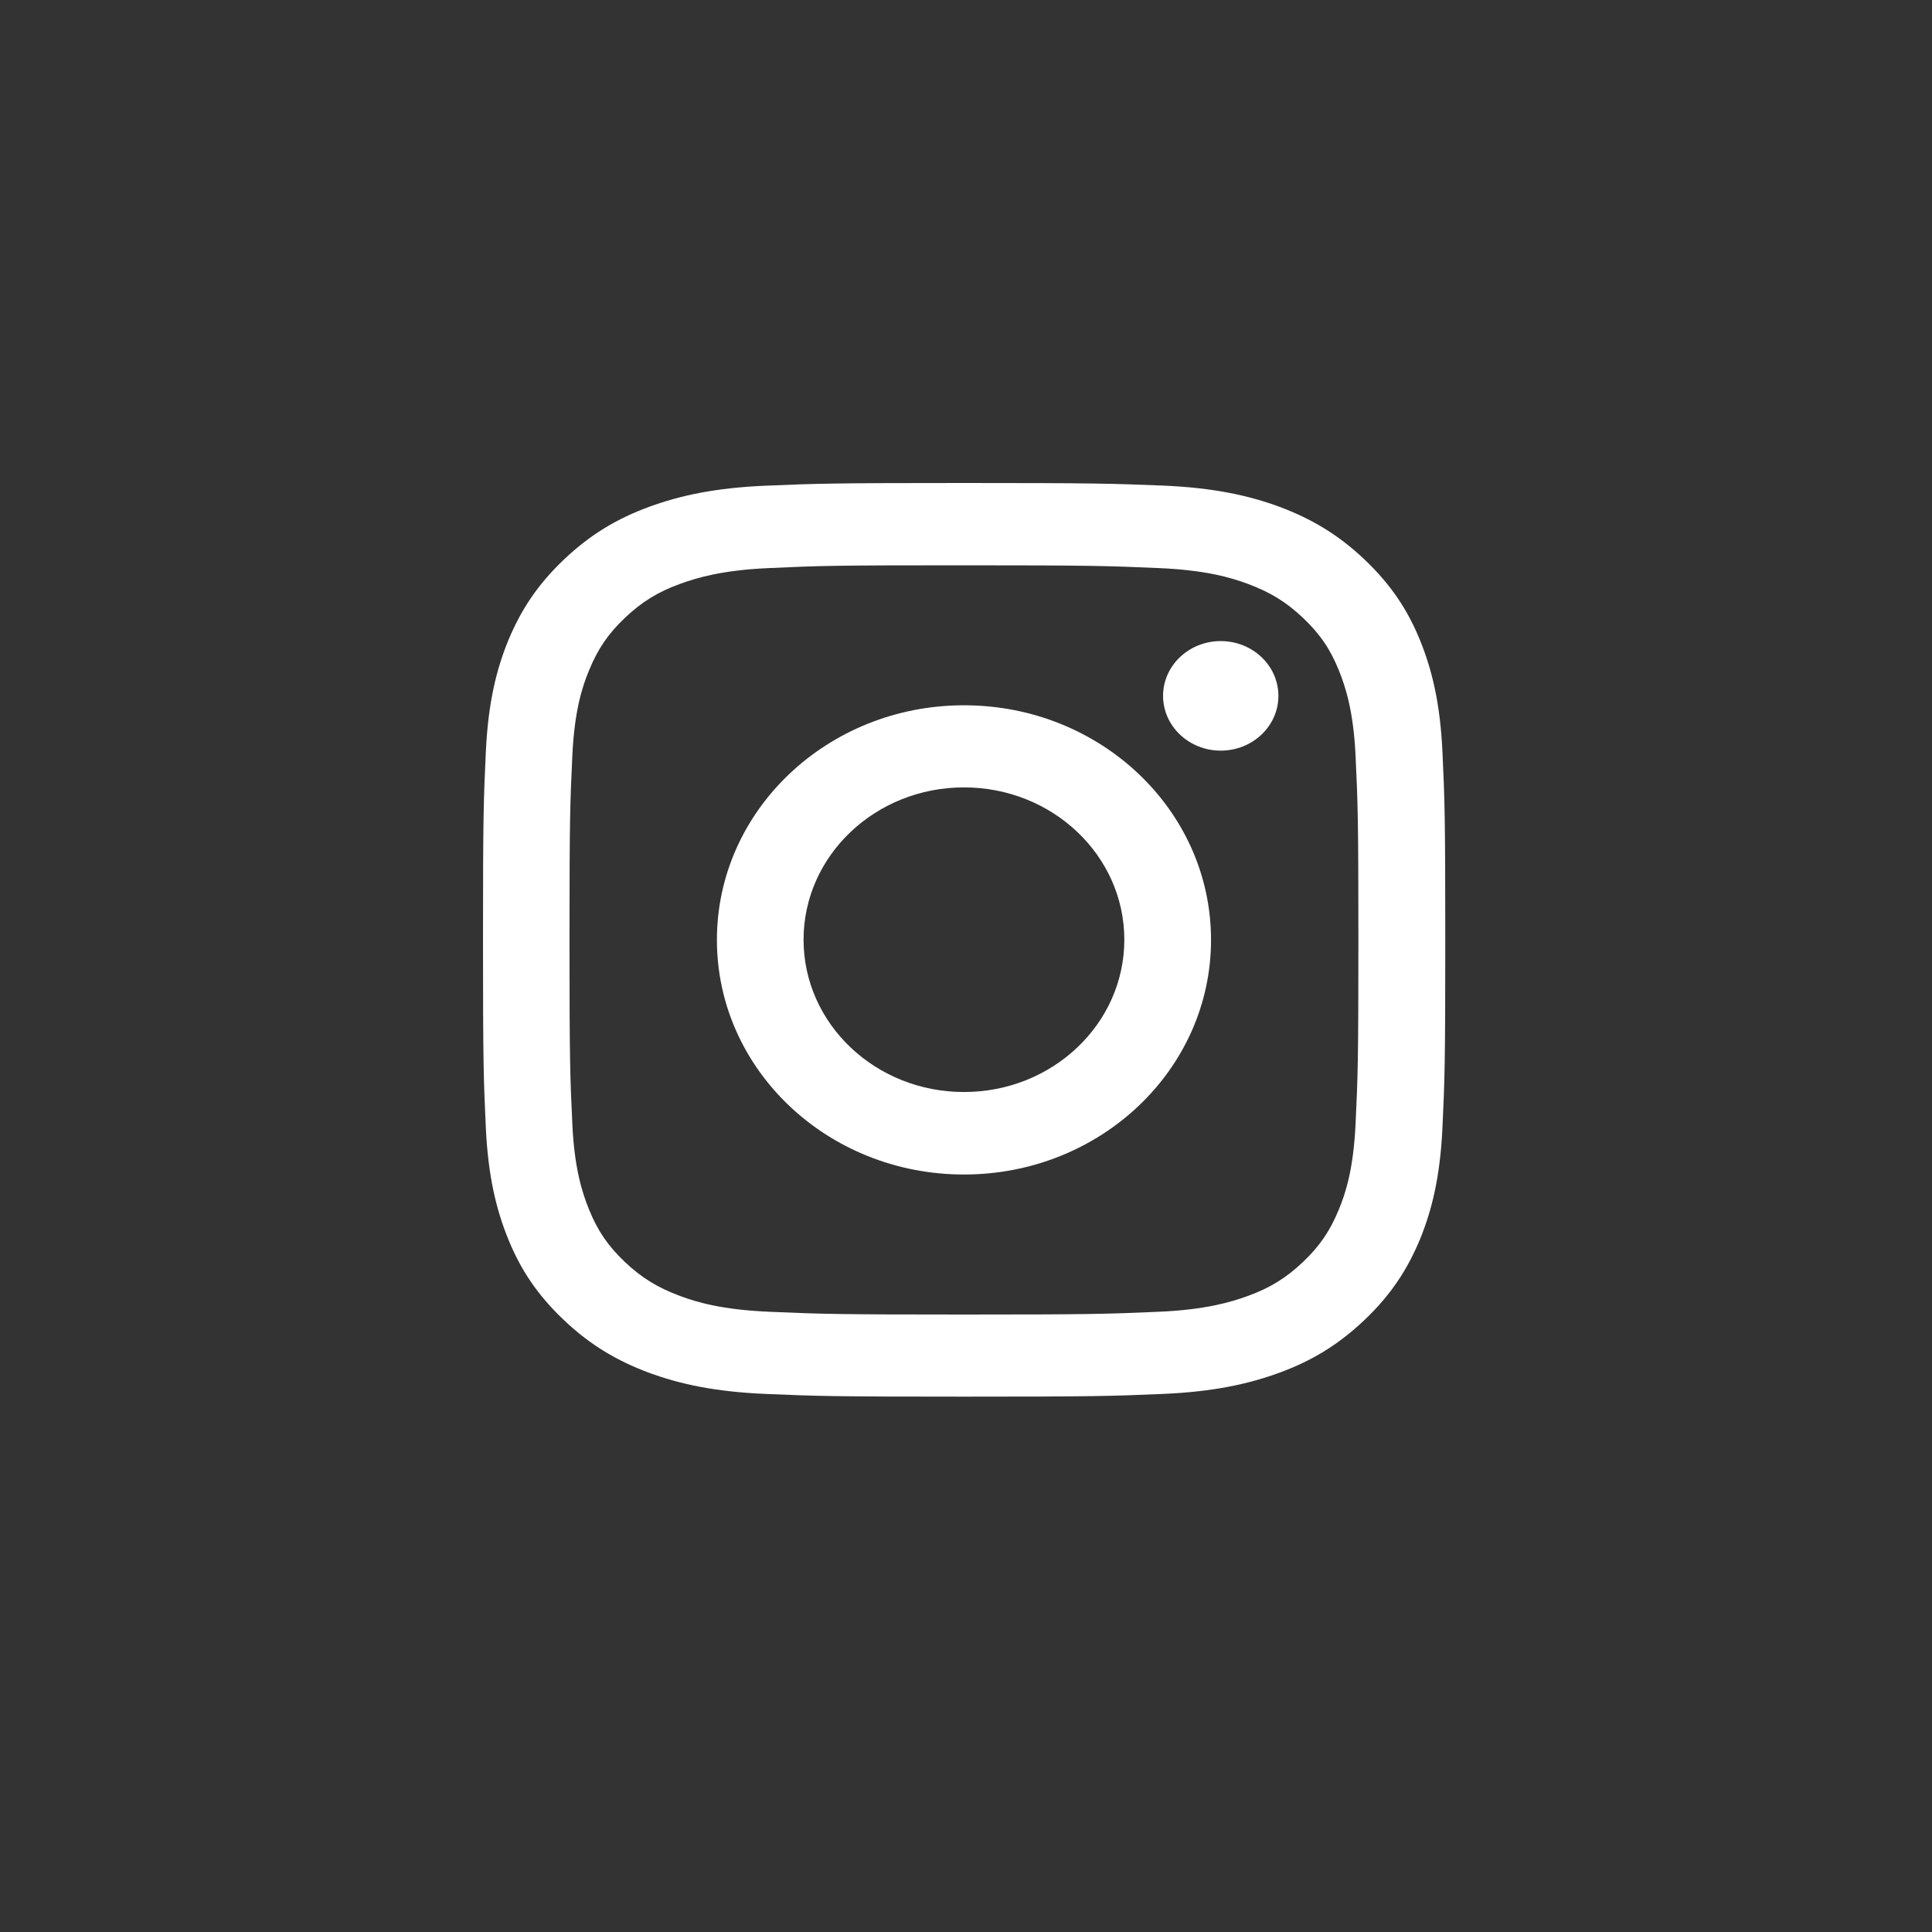 <svg width="40" height="40" viewBox="0 0 40 40" fill="none" xmlns="http://www.w3.org/2000/svg">
<rect x="0" y="0" width="40" height="40" fill="#333333" stroke="none"/>
<path d="M19.957 11.704C22.618 11.704 22.93 11.716 23.982 11.761C24.954 11.802 25.48 11.956 25.831 12.087C26.298 12.26 26.63 12.463 26.978 12.793C27.326 13.123 27.543 13.439 27.721 13.882C27.855 14.216 28.021 14.715 28.065 15.638C28.112 16.637 28.124 16.933 28.124 19.46C28.124 21.986 28.112 22.283 28.065 23.281C28.021 24.205 27.859 24.704 27.721 25.038C27.539 25.481 27.326 25.797 26.978 26.127C26.63 26.457 26.298 26.664 25.831 26.833C25.48 26.96 24.954 27.118 23.982 27.159C22.93 27.204 22.618 27.216 19.957 27.216C17.297 27.216 16.985 27.204 15.933 27.159C14.961 27.118 14.435 26.964 14.083 26.833C13.617 26.66 13.285 26.457 12.937 26.127C12.589 25.797 12.372 25.481 12.194 25.038C12.059 24.704 11.893 24.205 11.85 23.281C11.803 22.283 11.791 21.986 11.791 19.46C11.791 16.933 11.803 16.637 11.85 15.638C11.893 14.715 12.056 14.216 12.194 13.882C12.376 13.439 12.589 13.123 12.937 12.793C13.285 12.463 13.617 12.256 14.083 12.087C14.435 11.96 14.961 11.802 15.933 11.761C16.985 11.712 17.301 11.704 19.957 11.704ZM19.957 10C17.254 10 16.914 10.011 15.85 10.056C14.791 10.101 14.068 10.263 13.435 10.495C12.779 10.736 12.226 11.062 11.672 11.588C11.119 12.114 10.779 12.643 10.522 13.262C10.277 13.863 10.107 14.55 10.059 15.56C10.012 16.566 10 16.889 10 19.456C10 22.024 10.012 22.347 10.059 23.357C10.107 24.363 10.277 25.049 10.522 25.654C10.775 26.277 11.119 26.803 11.672 27.328C12.226 27.854 12.783 28.177 13.435 28.421C14.068 28.653 14.791 28.815 15.854 28.86C16.918 28.905 17.254 28.916 19.961 28.916C22.669 28.916 23.005 28.905 24.069 28.86C25.128 28.815 25.851 28.653 26.488 28.421C27.144 28.18 27.697 27.854 28.251 27.328C28.804 26.803 29.144 26.273 29.401 25.654C29.646 25.053 29.816 24.366 29.864 23.357C29.911 22.347 29.923 22.028 29.923 19.456C29.923 16.885 29.911 16.566 29.864 15.556C29.816 14.55 29.646 13.863 29.401 13.258C29.148 12.635 28.804 12.11 28.251 11.584C27.697 11.059 27.14 10.736 26.488 10.492C25.855 10.259 25.132 10.098 24.069 10.053C23.001 10.011 22.661 10 19.957 10Z" fill="white"/>
<path d="M19.958 14.602C17.136 14.602 14.843 16.775 14.843 19.459C14.843 22.143 17.131 24.317 19.958 24.317C22.784 24.317 25.073 22.143 25.073 19.459C25.073 16.775 22.784 14.602 19.958 14.602ZM19.958 22.609C18.124 22.609 16.637 21.197 16.637 19.455C16.637 17.714 18.124 16.302 19.958 16.302C21.792 16.302 23.278 17.714 23.278 19.455C23.278 21.197 21.792 22.609 19.958 22.609Z" fill="white"/>
<path d="M25.274 15.541C25.933 15.541 26.468 15.033 26.468 14.407C26.468 13.781 25.933 13.273 25.274 13.273C24.615 13.273 24.08 13.781 24.08 14.407C24.08 15.033 24.615 15.541 25.274 15.541Z" fill="white"/>
</svg>

